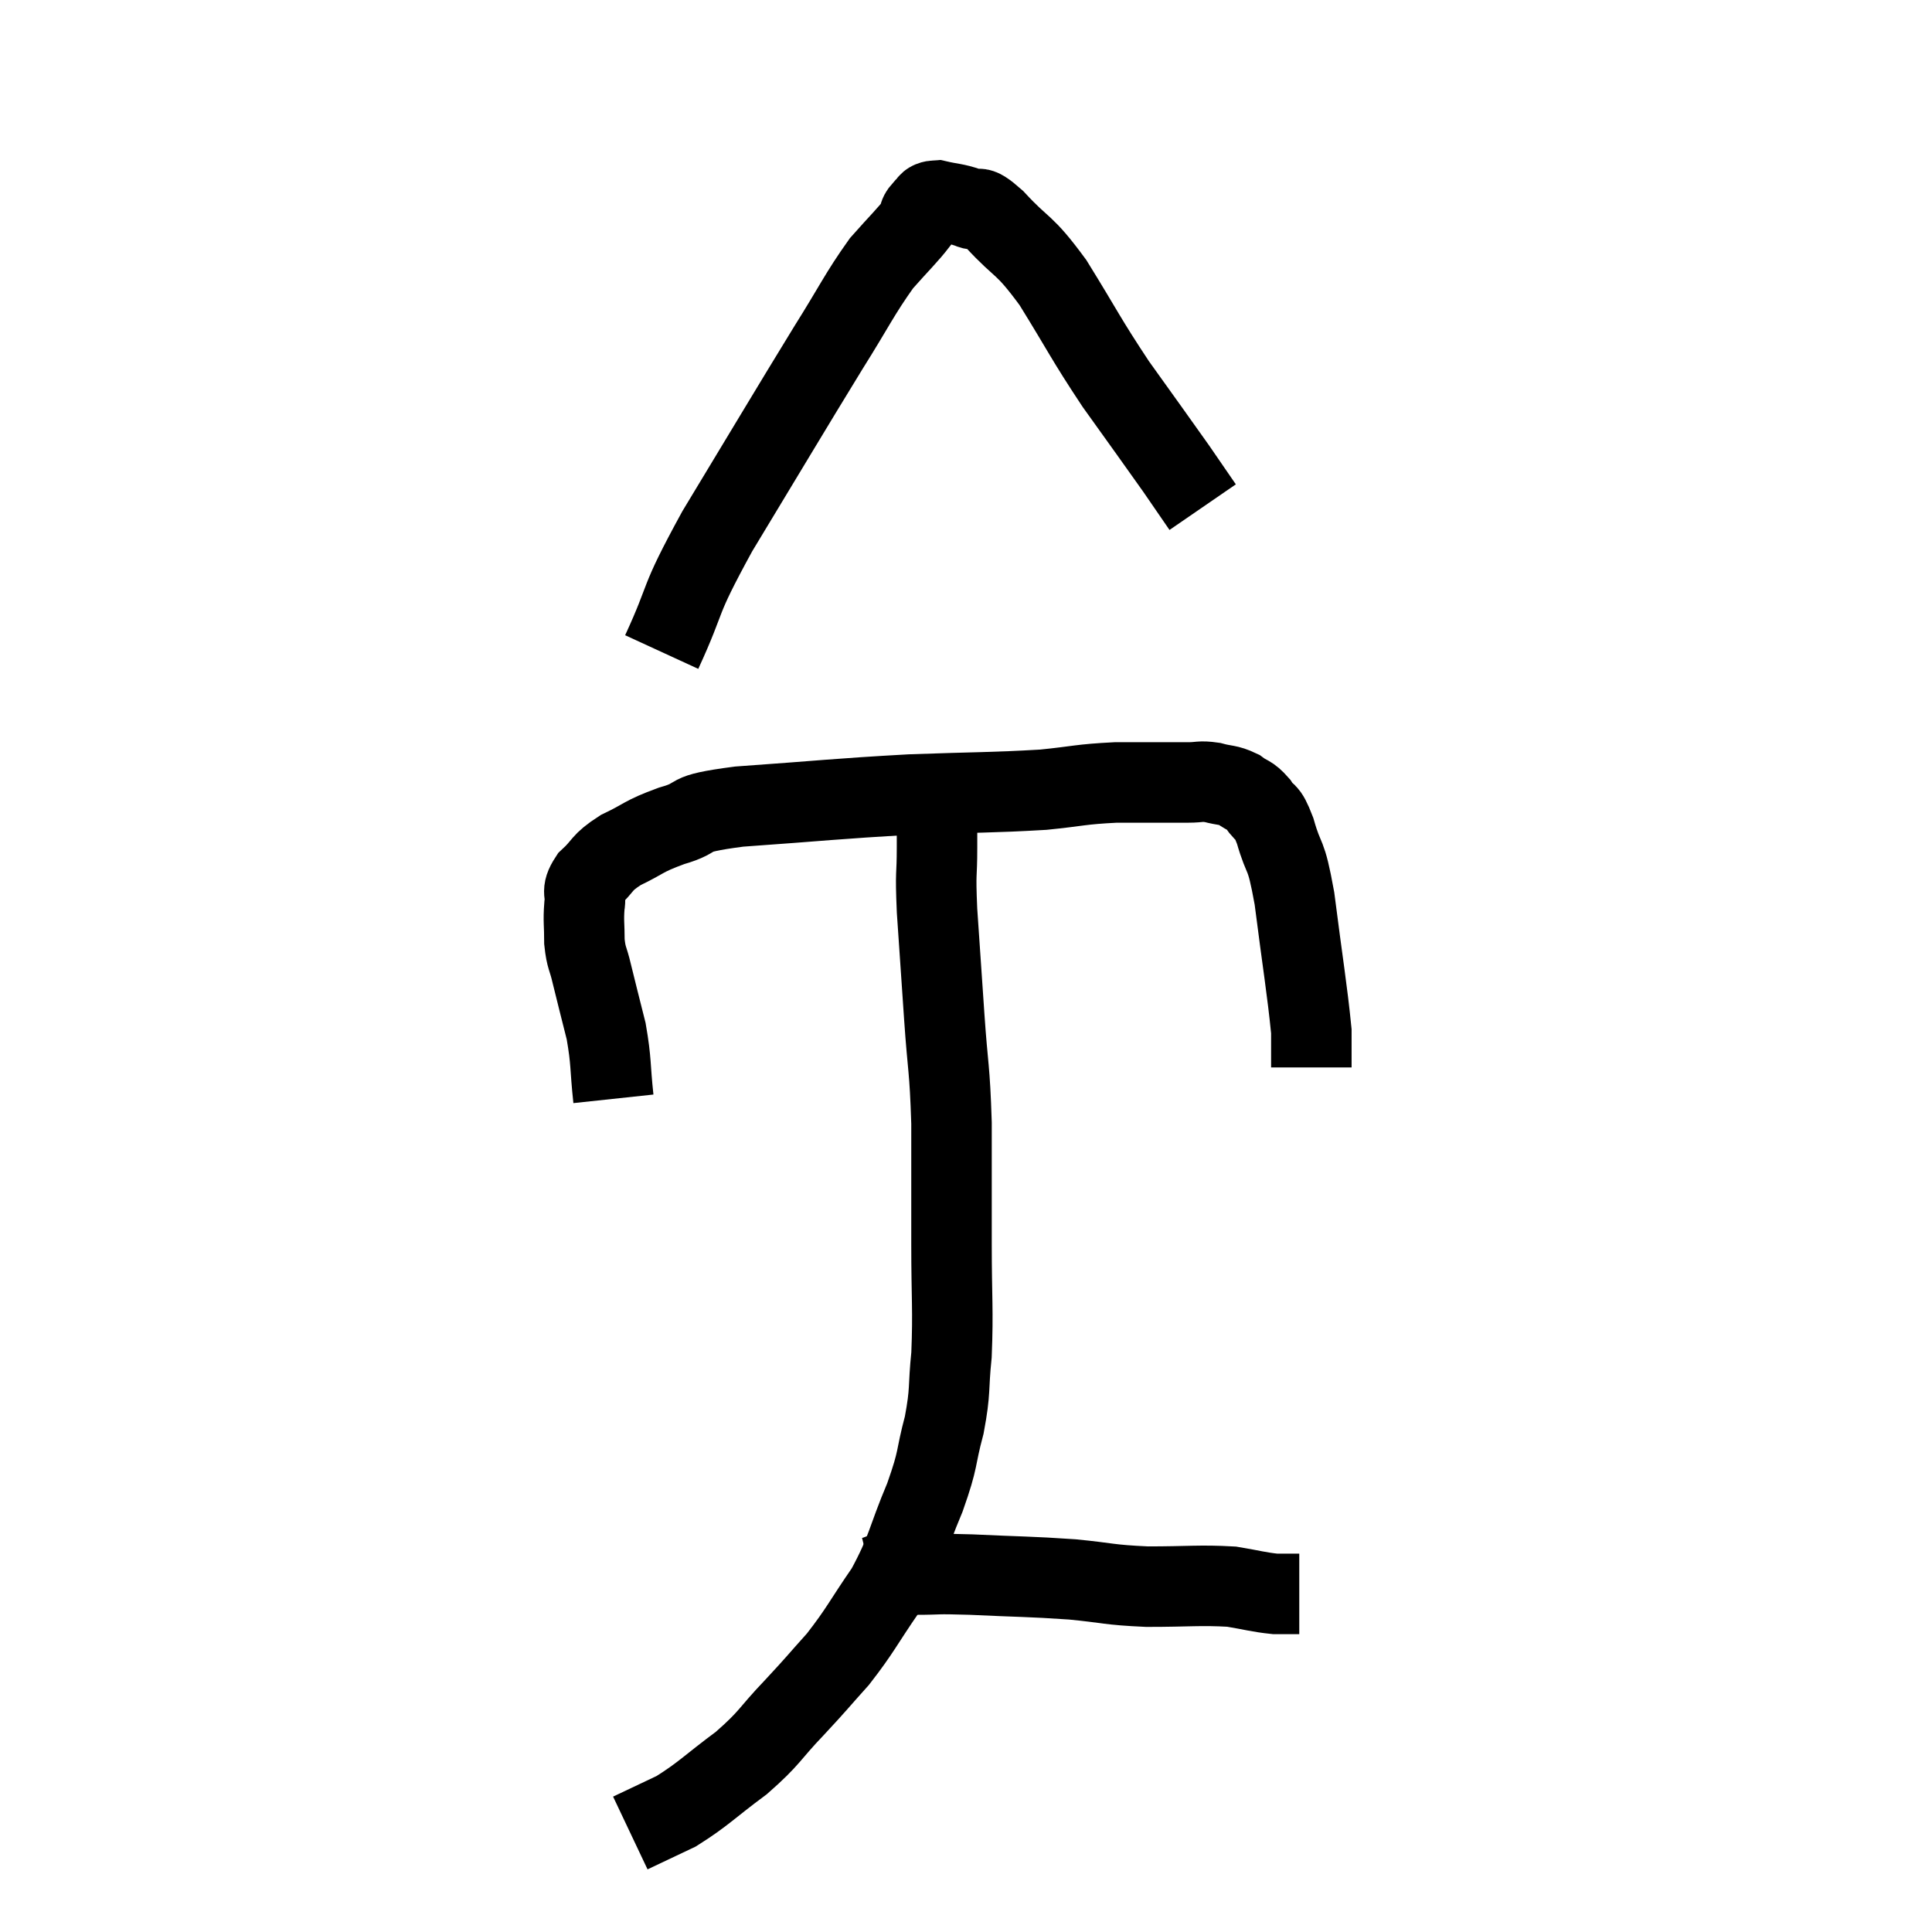 <svg width="48" height="48" viewBox="0 0 48 48" xmlns="http://www.w3.org/2000/svg"><path d="M 15.24 27.3 C 15.15 26.46, 15.195 26.4, 15.06 25.62 C 14.88 24.9, 14.835 24.735, 14.7 24.18 C 14.61 23.79, 14.565 23.82, 14.52 23.4 C 14.52 22.95, 14.49 22.89, 14.52 22.5 C 14.58 22.17, 14.415 22.185, 14.64 21.84 C 15.03 21.48, 14.91 21.45, 15.42 21.12 C 16.05 20.82, 15.945 20.79, 16.68 20.52 C 17.52 20.28, 16.875 20.235, 18.36 20.04 C 20.49 19.89, 20.73 19.845, 22.62 19.74 C 24.27 19.68, 24.645 19.695, 25.92 19.62 C 26.82 19.53, 26.82 19.485, 27.72 19.44 C 28.62 19.44, 28.92 19.44, 29.52 19.44 C 29.82 19.44, 29.805 19.395, 30.12 19.44 C 30.45 19.53, 30.495 19.485, 30.78 19.62 C 31.02 19.8, 31.035 19.725, 31.26 19.98 C 31.47 20.31, 31.455 20.055, 31.68 20.64 C 31.92 21.48, 31.935 21.075, 32.16 22.32 C 32.37 23.97, 32.475 24.57, 32.58 25.62 C 32.58 26.07, 32.58 26.295, 32.58 26.52 L 32.58 26.52" fill="none" stroke="black" stroke-width="2"></path><path d="M 16.44 16.2 C 17.13 14.7, 16.785 15.09, 17.82 13.2 C 19.2 10.92, 19.56 10.305, 20.58 8.64 C 21.24 7.59, 21.345 7.32, 21.9 6.54 C 22.35 6.03, 22.545 5.85, 22.8 5.52 C 22.86 5.37, 22.8 5.355, 22.92 5.22 C 23.1 5.1, 22.995 4.995, 23.28 4.98 C 23.67 5.07, 23.7 5.04, 24.06 5.16 C 24.39 5.31, 24.195 4.995, 24.72 5.46 C 25.44 6.24, 25.41 6, 26.16 7.02 C 26.94 8.28, 26.955 8.385, 27.72 9.54 C 28.47 10.59, 28.68 10.875, 29.22 11.64 C 29.55 12.12, 29.715 12.36, 29.88 12.6 C 29.88 12.6, 29.88 12.6, 29.88 12.6 L 29.88 12.6" fill="none" stroke="black" stroke-width="2"></path><path d="M 23.28 19.32 C 23.28 20.19, 23.28 20.235, 23.28 21.06 C 23.28 21.84, 23.235 21.57, 23.28 22.62 C 23.37 23.94, 23.37 23.94, 23.46 25.26 C 23.55 26.58, 23.595 26.49, 23.64 27.9 C 23.64 29.4, 23.64 29.46, 23.64 30.9 C 23.64 32.28, 23.685 32.535, 23.64 33.66 C 23.55 34.53, 23.625 34.515, 23.46 35.4 C 23.22 36.3, 23.34 36.18, 22.98 37.2 C 22.5 38.34, 22.56 38.475, 22.02 39.48 C 21.42 40.35, 21.39 40.485, 20.82 41.22 C 20.28 41.82, 20.34 41.775, 19.74 42.42 C 19.08 43.11, 19.155 43.155, 18.42 43.8 C 17.61 44.4, 17.49 44.565, 16.8 45 C 16.23 45.27, 15.945 45.405, 15.66 45.54 L 15.66 45.54" fill="none" stroke="black" stroke-width="2"></path><path d="M 21.66 39.18 C 21.9 39.12, 21.87 39.075, 22.14 39.06 C 22.44 39.09, 22.245 39.105, 22.74 39.12 C 23.43 39.12, 23.145 39.09, 24.12 39.12 C 25.38 39.18, 25.545 39.165, 26.64 39.24 C 27.57 39.33, 27.51 39.375, 28.5 39.42 C 29.55 39.42, 29.805 39.375, 30.6 39.42 C 31.14 39.51, 31.26 39.555, 31.68 39.6 L 32.28 39.6" fill="none" stroke="black" stroke-width="2"></path></svg>